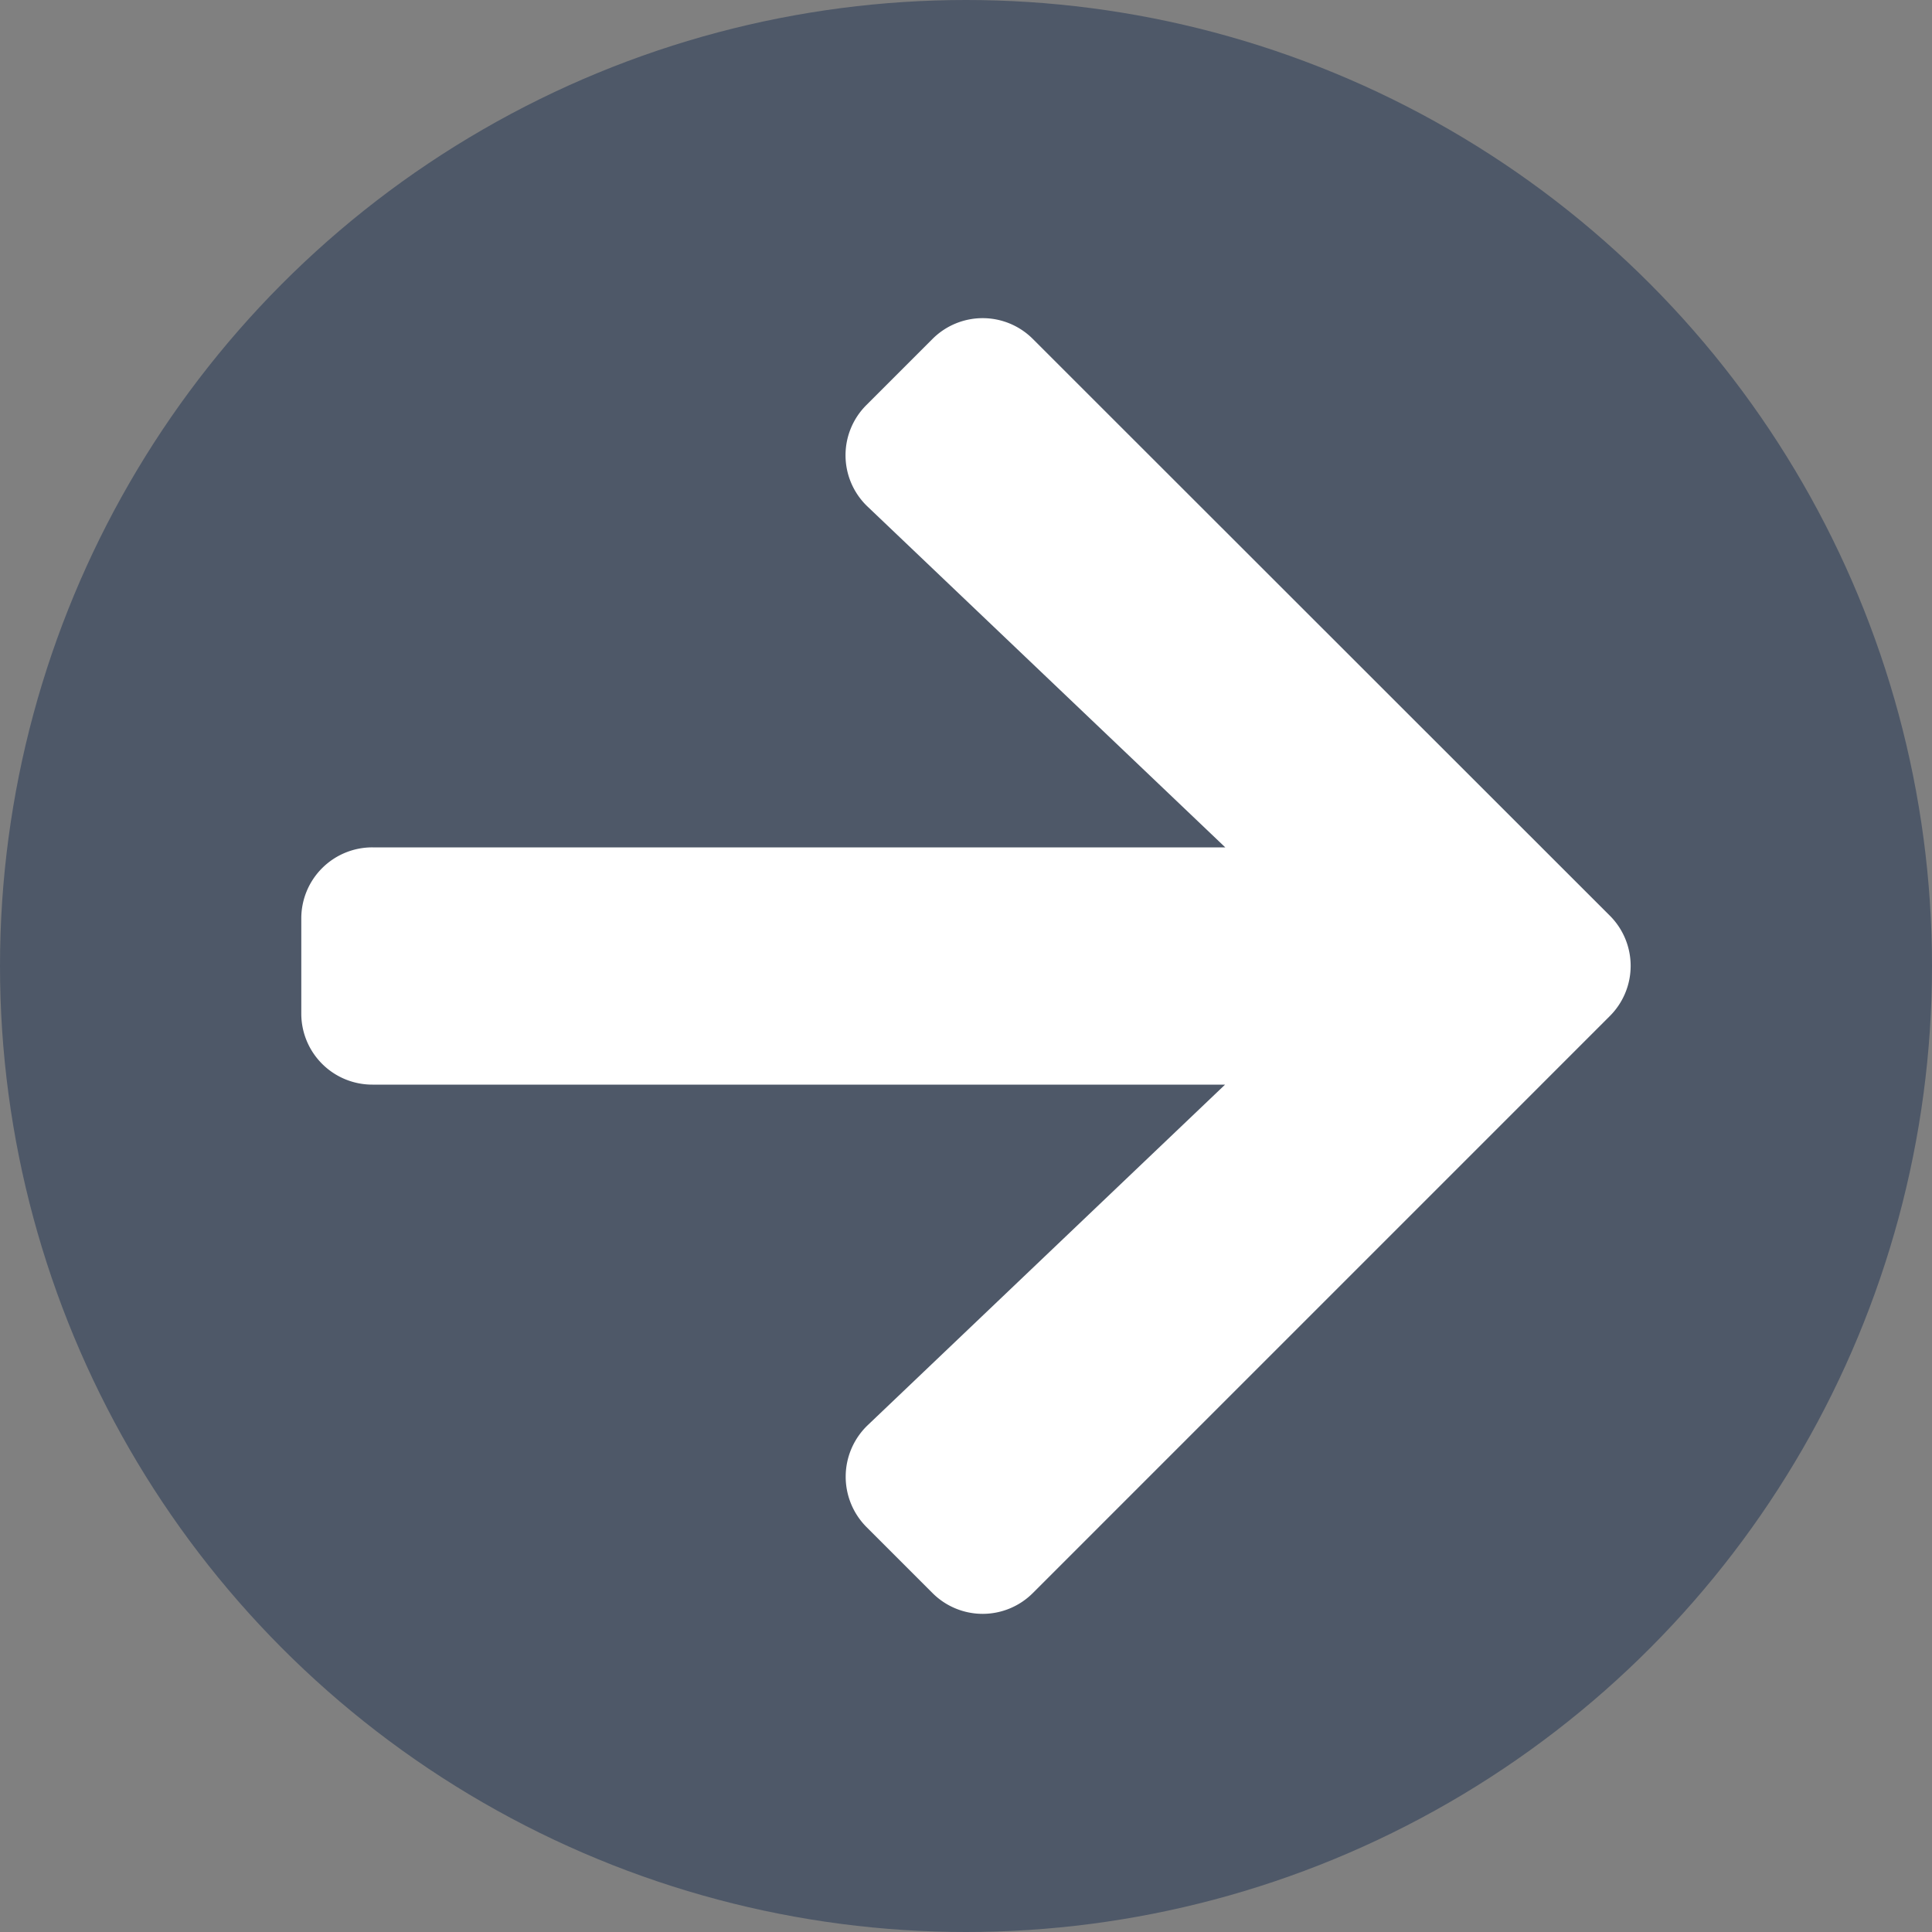 <svg xmlns="http://www.w3.org/2000/svg" width="20" height="20" viewBox="0 0 20 20">
  <rect x="0" y="0" width="20" height="20" fill="#808080" stroke="none"/>
  <g id="Group_31869" data-name="Group 31869" transform="translate(-1521 -818)">
    <circle id="Ellipse_158" data-name="Ellipse 158" cx="10" cy="10" r="10" transform="translate(1521 818)" fill="#4e5868"/>
    <path id="Icon_awesome-arrow-right" data-name="Icon awesome-arrow-right" d="M5.851,3.546l.682-.682a.734.734,0,0,1,1.041,0l5.971,5.968a.734.734,0,0,1,0,1.041L7.574,15.844a.734.734,0,0,1-1.041,0l-.682-.682a.738.738,0,0,1,.012-1.054l3.7-3.526H.737A.735.735,0,0,1,0,9.845V8.863a.735.735,0,0,1,.737-.737H9.565L5.864,4.6A.733.733,0,0,1,5.851,3.546Z" transform="translate(1524.119 818.646)" fill="#fff"/>
  </g>
</svg>
